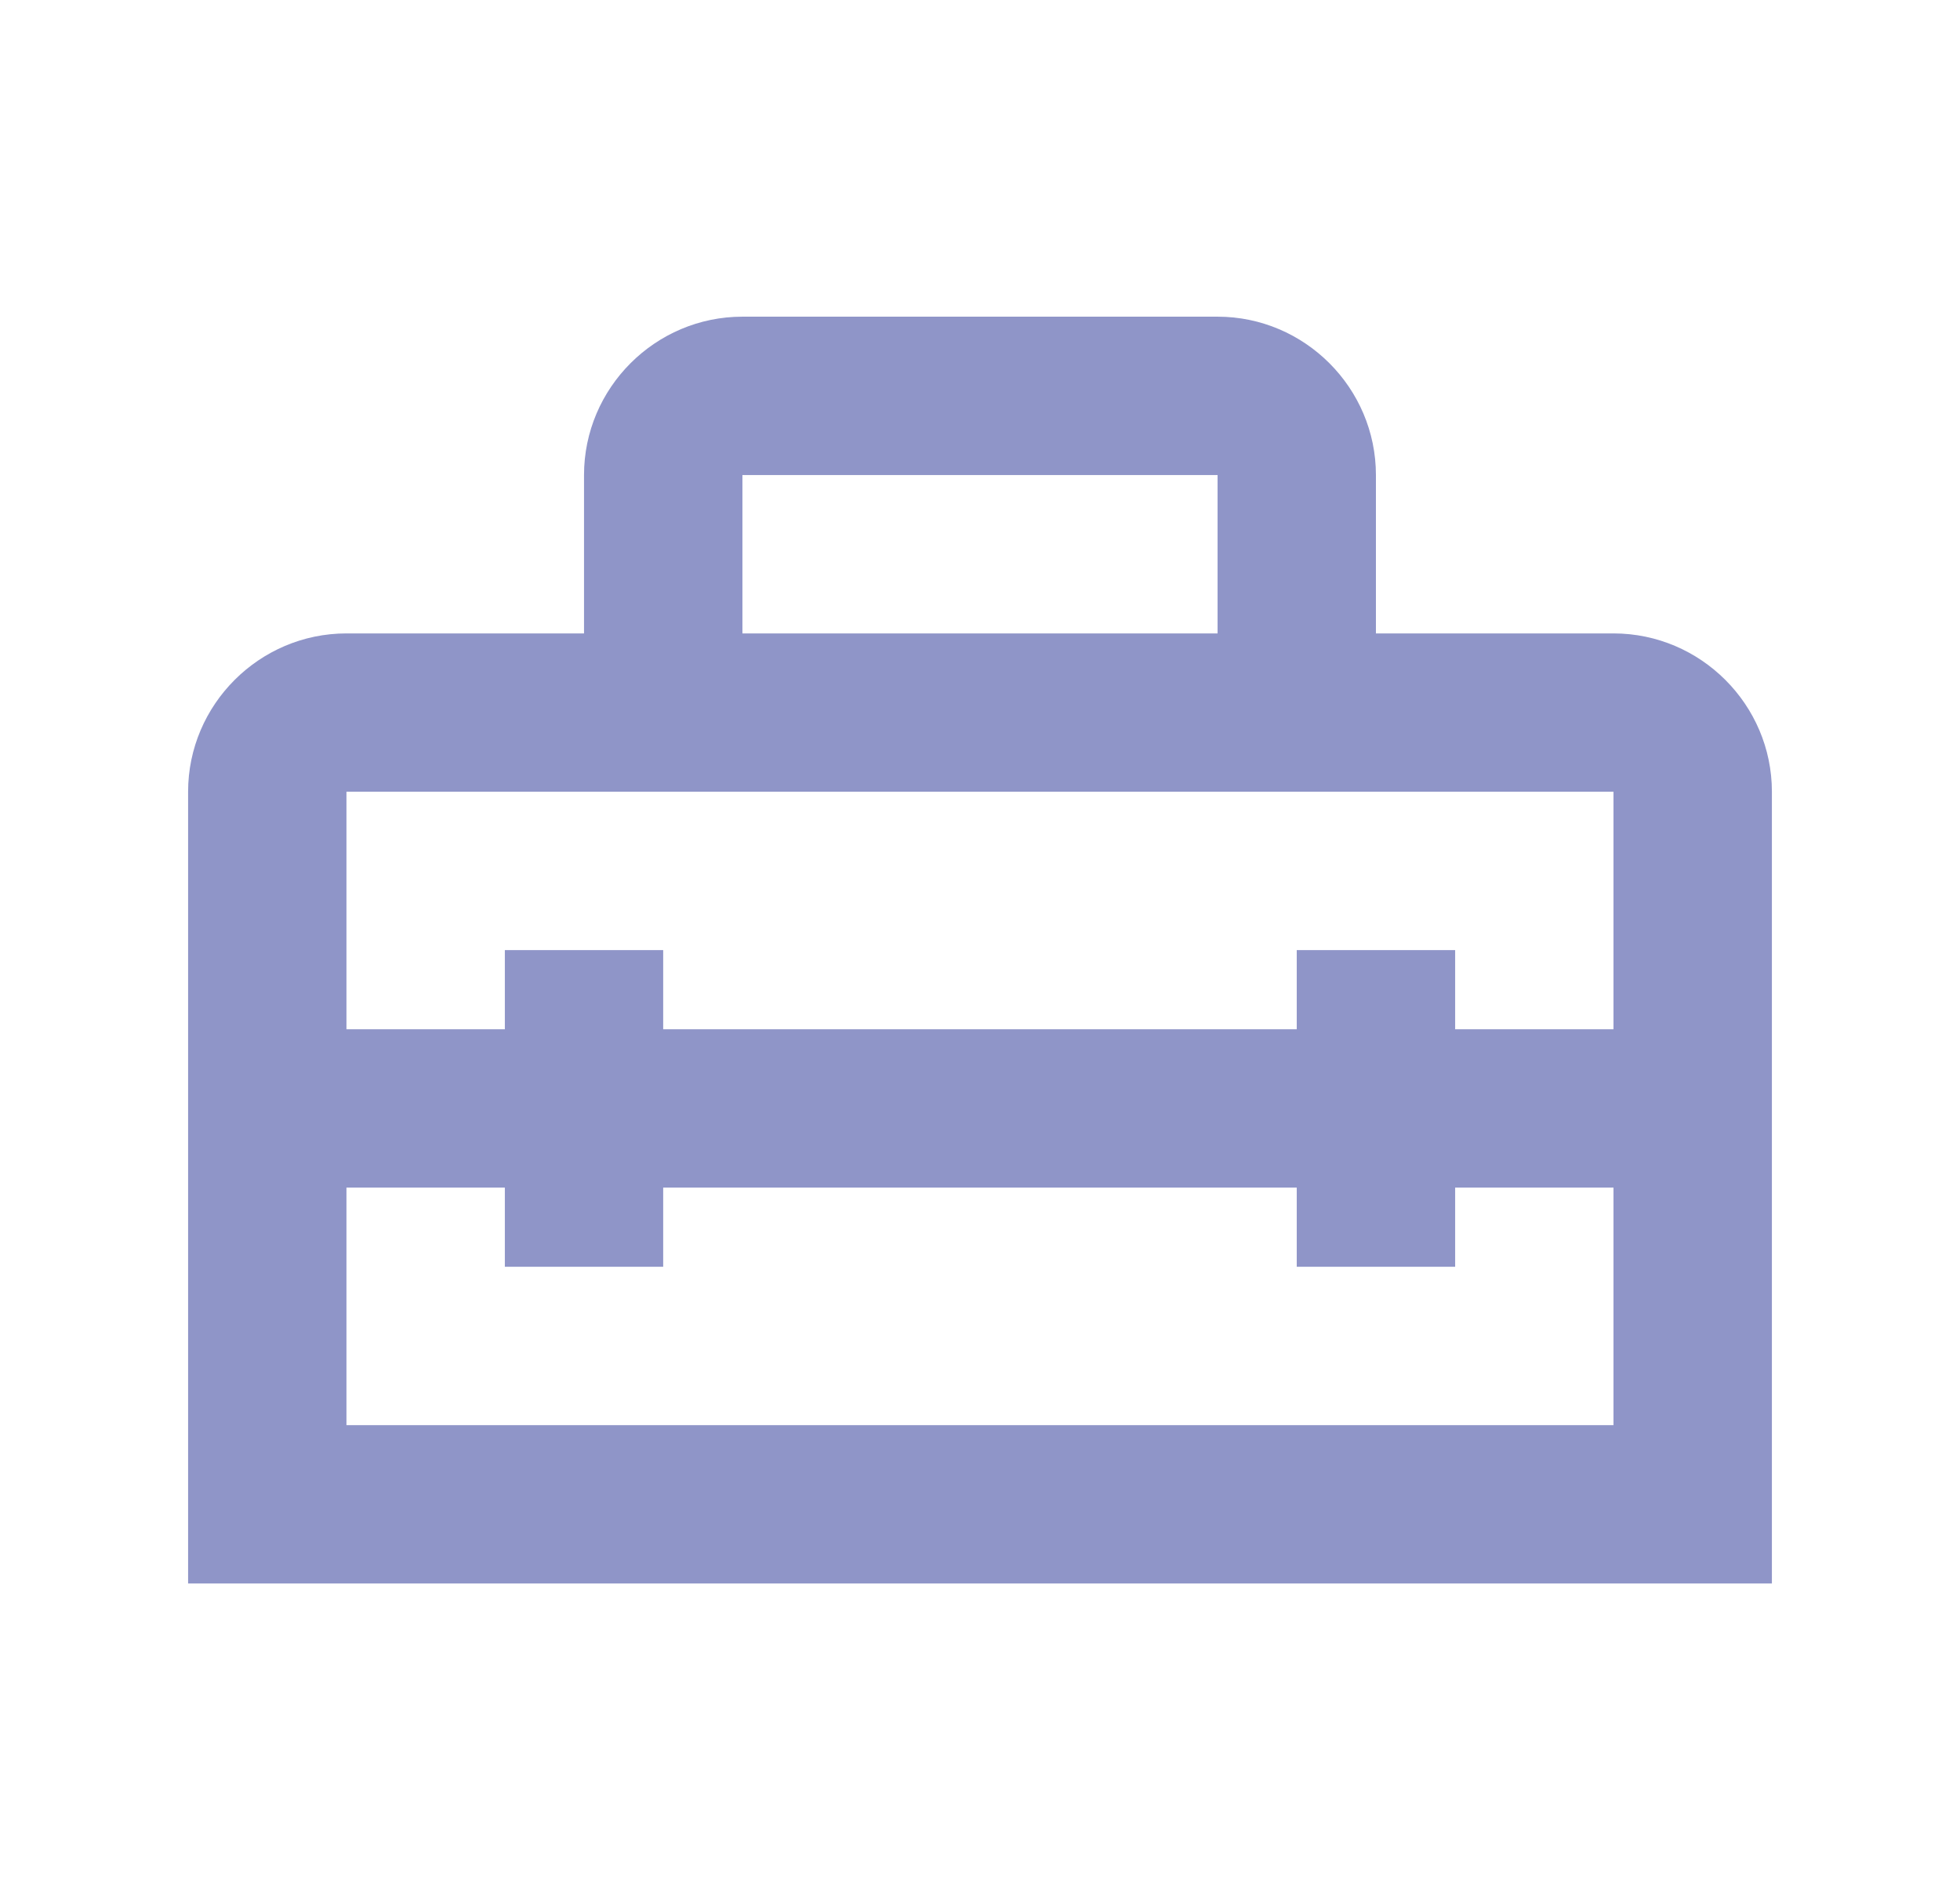 <svg width="33" height="32" viewBox="0 0 33 32" fill="none" xmlns="http://www.w3.org/2000/svg">
<path d="M27.166 10.667H23.166V8C23.166 6.533 21.966 5.333 20.5 5.333H12.5C11.033 5.333 9.833 6.533 9.833 8V10.667H5.833C4.367 10.667 3.167 11.867 3.167 13.333V26.667H29.833V13.333C29.833 11.867 28.633 10.667 27.166 10.667ZM12.5 8H20.5V10.667H12.5V8ZM27.166 24H5.833V20H8.5V21.333H11.166V20H21.833V21.333H24.5V20H27.166V24ZM24.5 17.333V16H21.833V17.333H11.166V16H8.5V17.333H5.833V13.333H27.166V17.333H24.5Z" fill="#8F95C8"/>
</svg>
